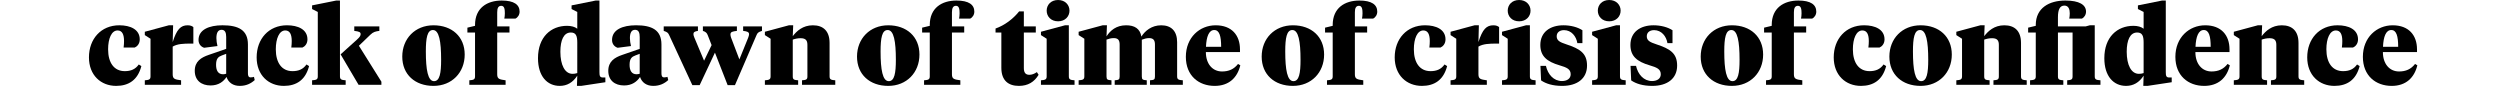 <?xml version="1.0" encoding="utf-8"?>
<!-- Generator: Adobe Illustrator 16.0.0, SVG Export Plug-In . SVG Version: 6.00 Build 0)  -->
<!DOCTYPE svg PUBLIC "-//W3C//DTD SVG 1.1//EN" "http://www.w3.org/Graphics/SVG/1.1/DTD/svg11.dtd">
<svg version="1.1" id="_x32_9_1_" xmlns="http://www.w3.org/2000/svg" xmlns:xlink="http://www.w3.org/1999/xlink" x="0px" y="0px"
	 width="1440px" height="62.679px" viewBox="0 0 1440 62.679" enable-background="new 0 0 1440 62.679" xml:space="preserve">
<g>
	<path d="M71.88,40.979c3.534,0,6.138-1.114,8.06-3.845l1.488,0.933c-2.046,7.996-7.315,11.406-14.507,11.406
		c-8.803,0-15.685-6.138-15.685-16.431c0-10.601,6.944-18.476,17.483-18.476c6.323,0,11.779,2.357,11.779,8.123
		c0,2.541-1.488,4.092-2.914,4.711h-6.386c0.186-1.488,0.248-2.666,0.248-3.721c0-3.719-0.992-6.137-3.72-6.137
		c-3.472,0-5.456,4.65-5.456,10.85C62.271,36.205,65.743,40.979,71.88,40.979z"/>
	<path d="M99.47,42.839c0,2.728,1.364,2.914,4.836,3.41v2.604H83.413V46.25c2.294-0.188,3.286-0.373,3.286-2.23v-21.7l-3.286-2.107
		V18.29l13.825-3.721h2.48L99.47,24.24c2.356-7.439,4.65-9.672,8.618-9.672c1.55,0,2.604,0.436,3.286,1.055v9.484h-1.612
		c-3.968,0-7.625,0.125-10.292,1.736V42.839z"/>
	<path d="M142.808,42.033c0,1.24,0.124,2.543,1.55,2.543c0.806,0,1.612-0.188,1.922-0.311l0.434,1.859
		c-2.17,1.982-4.897,3.348-8.617,3.348c-3.782,0-6.51-1.859-7.626-5.145c-1.736,2.664-4.587,4.896-9.175,4.896
		c-5.332,0-9.113-2.914-9.113-8.433c0-5.455,3.72-7.688,8.06-9.175l10.043-3.471v-6.82c0-2.479-0.62-4.154-2.666-4.154
		c-2.17,0-2.976,1.922-2.976,4.775c0,1.486,0.248,3.037,0.62,4.588l-7.688,0.99c-1.86-0.619-3.224-2.17-3.224-4.525
		c0-5.889,6.075-8.432,13.825-8.432c9.051,0,14.631,2.666,14.631,11.035V42.033z M130.285,42.466V30.998l-2.479,0.929
		c-1.984,0.744-3.348,1.736-3.348,5.396c0,3.1,1.054,5.453,4.03,5.453C129.169,42.777,129.665,42.654,130.285,42.466z"/>
	<path d="M168.476,40.979c3.534,0,6.138-1.114,8.06-3.845l1.488,0.933c-2.046,7.996-7.315,11.406-14.507,11.406
		c-8.803,0-15.685-6.138-15.685-16.431c0-10.601,6.944-18.476,17.483-18.476c6.323,0,11.779,2.357,11.779,8.123
		c0,2.541-1.488,4.092-2.914,4.711h-6.386c0.186-1.488,0.248-2.666,0.248-3.721c0-3.719-0.992-6.137-3.72-6.137
		c-3.472,0-5.456,4.65-5.456,10.85C158.867,36.205,162.338,40.979,168.476,40.979z"/>
	<path d="M183.047,6.881l-3.286-1.674V3.1l13.887-2.789h2.17v43.707c0,1.858,0.992,2.045,3.286,2.231v2.604h-19.343V46.25
		c2.294-0.188,3.286-0.373,3.286-2.23V6.881z M205.614,22.814c1.736-1.551,2.108-2.355,2.108-3.162c0-1.115-0.806-1.549-3.658-1.859
		v-2.604h14.445v2.604c-2.046,0.248-3.534,0.559-5.208,2.232l-6.572,6.322l12.957,20.707v1.799h-13.143L196.19,31.309
		L205.614,22.814z"/>
	<path d="M231.708,32.609c0-10.354,7.378-18.041,17.979-18.041c10.602,0,17.979,6.51,17.979,16.863
		c0,10.354-7.377,18.041-17.979,18.041C239.086,49.473,231.708,42.962,231.708,32.609z M254.089,34.408
		c0-10.602-1.178-17.111-4.712-17.111c-3.286,0-4.091,4.588-4.091,12.338c0,10.603,1.178,17.111,4.711,17.111
		C253.283,46.746,254.089,42.158,254.089,34.408z"/>
	<path d="M286.391,42.839c0,2.728,1.364,2.914,4.836,3.41v2.604h-20.893V46.25c2.294-0.188,3.286-0.373,3.286-2.23V18.723h-4.402
		v-2.789l4.402-1.055v-0.496c0-9.857,7.005-14.072,15.375-14.072c7.129,0,10.292,2.418,10.292,6.385
		c0,1.799-0.992,3.348-2.418,4.029h-6.386c0.186-0.867,0.31-1.922,0.31-3.037c0-2.17-0.186-4.34-2.046-4.34
		c-1.736,0-2.356,1.363-2.356,3.721v8.121h7.068v3.533h-7.068V42.839z"/>
	<path d="M329.225,5.207V3.1l13.887-2.789h2.17v41.164c0,2.108,0.186,3.161,1.984,3.161h1.426v2.73l-13.949,2.105h-2.418
		l0.186-5.891c-2.542,3.967-5.952,5.891-10.104,5.891c-7.191,0-12.523-5.52-12.523-15.936c0-12.274,7.502-18.66,16.739-18.66
		c2.418,0,4.526,0.559,5.89,1.674v-9.67L329.225,5.207z M322.777,29.82c0,7.625,2.604,12.709,7.005,12.709
		c0.868,0,1.798-0.123,2.728-0.434V24.488c0-3.781-0.744-5.766-3.72-5.766C324.699,18.723,322.777,23.125,322.777,29.82z"/>
	<path d="M380.993,42.033c0,1.24,0.124,2.543,1.55,2.543c0.806,0,1.612-0.188,1.922-0.311l0.436,1.859
		c-2.172,1.982-4.897,3.348-8.617,3.348c-3.782,0-6.512-1.859-7.626-5.145c-1.736,2.664-4.587,4.896-9.177,4.896
		c-5.332,0-9.111-2.914-9.111-8.433c0-5.455,3.72-7.688,8.06-9.175l10.043-3.471v-6.82c0-2.479-0.62-4.154-2.666-4.154
		c-2.17,0-2.976,1.922-2.976,4.775c0,1.486,0.248,3.037,0.62,4.588l-7.688,0.99c-1.86-0.619-3.224-2.17-3.224-4.525
		c0-5.889,6.075-8.432,13.825-8.432c9.051,0,14.631,2.666,14.631,11.035L380.993,42.033L380.993,42.033z M368.469,42.466V30.998
		l-2.479,0.929c-1.984,0.744-3.35,1.736-3.35,5.396c0,3.1,1.056,5.453,4.03,5.453C367.354,42.777,367.85,42.654,368.469,42.466z"/>
	<path d="M430.963,21.699c0.312-0.807,0.496-1.488,0.496-1.984c0-1.24-1.054-1.674-3.41-1.922v-2.604h10.851v2.604
		c-2.108,0.682-2.604,1.115-3.162,2.48l-12.399,28.766h-4.216l-7.315-18.723l-8.804,18.723h-4.215l-13.33-28.766
		c-0.62-1.365-1.054-1.799-3.162-2.48v-2.604h19.715v2.604c-1.858,0.248-2.604,0.807-2.604,1.797c0,0.559,0.186,1.24,0.558,2.109
		l5.58,13.265l4.34-8.987l-2.23-5.703c-0.496-1.365-1.24-1.984-2.79-2.48V15.19h19.591v2.604c-2.542,0.311-3.72,0.559-3.72,2.045
		c0,0.496,0.124,1.117,0.372,1.861l4.772,12.523L430.963,21.699z"/>
	<path d="M465.064,25.852c0-2.293-0.744-3.844-3.846-3.844c-1.734,0-3.162,0.311-4.588,0.807v21.203
		c0,1.858,0.807,2.045,3.102,2.231v2.604h-19.157V46.25c2.294-0.188,3.286-0.373,3.286-2.23v-21.7l-3.286-2.107V18.29l13.825-3.721
		h2.479l-0.248,6.262c2.232-2.914,5.768-6.262,11.593-6.262c6.016,0,9.61,3.348,9.61,10.168v19.281c0,1.858,0.992,2.045,3.286,2.231
		v2.604h-19.157V46.25c2.293-0.188,3.102-0.373,3.102-2.23V25.852z"/>
	<path d="M493.638,32.609c0-10.354,7.378-18.041,17.979-18.041c10.601,0,17.979,6.51,17.979,16.863
		c0,10.354-7.377,18.041-17.979,18.041C501.016,49.473,493.638,42.962,493.638,32.609z M516.02,34.408
		c0-10.602-1.179-17.111-4.713-17.111c-3.285,0-4.091,4.588-4.091,12.338c0,10.603,1.179,17.111,4.711,17.111
		C515.213,46.746,516.02,42.158,516.02,34.408z"/>
	<path d="M548.321,42.839c0,2.728,1.364,2.914,4.836,3.41v2.604h-20.895V46.25c2.294-0.188,3.286-0.373,3.286-2.23V18.723h-4.4
		v-2.789l4.4-1.055v-0.496c0-9.857,7.005-14.072,15.375-14.072c7.129,0,10.292,2.418,10.292,6.385c0,1.799-0.992,3.348-2.418,4.029
		h-6.386c0.186-0.867,0.31-1.922,0.31-3.037c0-2.17-0.186-4.34-2.046-4.34c-1.734,0-2.354,1.363-2.354,3.721v8.121h7.066v3.533
		h-7.066V42.839z"/>
	<path d="M589.737,15.189h6.881v3.533h-6.881v20.521c0,2.666,1.054,3.844,3.161,3.844c1.487,0,2.914-0.561,4.341-1.551l0.991,1.551
		c-2.479,4.152-6.139,6.385-11.346,6.385c-5.951,0-10.104-2.975-10.104-10.416V18.723h-3.348V16.43
		c5.27-1.861,10.104-5.518,13.575-9.857h2.729L589.737,15.189L589.737,15.189z"/>
	<path d="M615.653,44.018c0,1.858,0.991,2.045,3.286,2.231v2.604h-19.345V46.25c2.294-0.188,3.286-0.373,3.286-2.23v-21.7
		l-3.286-2.107V18.29l13.825-3.721h2.232L615.653,44.018L615.653,44.018z M602.882,6.137c0-3.285,2.417-6.137,6.571-6.137
		c4.092,0,6.572,2.852,6.572,6.137c0,3.287-2.48,6.139-6.572,6.139C605.299,12.275,602.882,9.424,602.882,6.137z"/>
	<path d="M665.251,25.666c0-2.293-0.744-3.719-3.348-3.719c-1.613,0-2.854,0.434-4.219,0.93v21.141c0,1.858,0.561,2.045,2.854,2.231
		v2.604h-18.476V46.25c2.295-0.188,2.853-0.373,2.853-2.23V25.666c0-2.293-0.744-3.719-3.349-3.719
		c-1.611,0-2.853,0.371-4.217,0.867v21.203c0,1.859,0.56,2.045,2.854,2.232v2.604h-18.909V46.25c2.294-0.188,3.286-0.373,3.286-2.23
		v-21.7l-3.286-2.107V18.29l13.825-3.721h2.479l-0.248,6.387c2.172-3.41,5.644-6.387,11.284-6.387c4.835,0,7.999,1.861,8.804,6.51
		c2.108-3.348,5.952-6.51,11.407-6.51c5.768,0,9.177,3.287,9.177,9.734v19.715c0,1.858,0.991,2.045,3.284,2.231v2.604H662.4V46.25
		c2.293-0.188,2.852-0.373,2.852-2.23L665.251,25.666L665.251,25.666z"/>
	<path d="M714.23,28.457v1.549h-19.652c0,6.82,3.844,11.16,9.299,11.16c3.906,0,6.883-1.303,9.238-4.34l1.303,0.805
		c-1.736,7.193-6.635,11.844-14.756,11.844c-9.238,0-16.615-5.891-16.615-16.738c0-11.223,7.998-18.166,17.174-18.166
		C709.52,14.568,714.23,20.334,714.23,28.457z M694.64,26.969h8.742c0-6.139-0.992-9.672-3.969-9.672
		C696.314,17.297,694.888,21.141,694.64,26.969z"/>
	<path d="M726.727,32.609c0-10.354,7.377-18.041,17.979-18.041s17.979,6.51,17.979,16.863c0,10.354-7.377,18.041-17.979,18.041
		S726.727,42.962,726.727,32.609z M749.107,34.408c0-10.602-1.181-17.111-4.713-17.111c-3.285,0-4.093,4.588-4.093,12.338
		c0,10.603,1.179,17.111,4.713,17.111C748.3,46.746,749.107,42.158,749.107,34.408z"/>
	<path d="M780.408,42.839c0,2.728,1.363,2.914,4.836,3.41v2.604h-20.893V46.25c2.293-0.188,3.284-0.373,3.284-2.23V18.723h-4.401
		v-2.789l4.401-1.055v-0.496c0-9.857,7.006-14.072,15.375-14.072c7.131,0,10.291,2.418,10.291,6.385
		c0,1.799-0.989,3.348-2.418,4.029H784.5c0.186-0.867,0.311-1.922,0.311-3.037c0-2.17-0.186-4.34-2.047-4.34
		c-1.733,0-2.354,1.363-2.354,3.721v8.121h7.065v3.533h-7.065v24.116H780.408z"/>
	<path d="M823.994,40.979c3.533,0,6.137-1.114,8.059-3.845l1.488,0.933c-2.045,7.996-7.316,11.406-14.508,11.406
		c-8.803,0-15.685-6.138-15.685-16.431c0-10.601,6.943-18.476,17.482-18.476c6.324,0,11.779,2.357,11.779,8.123
		c0,2.541-1.488,4.092-2.914,4.711h-6.388c0.188-1.488,0.248-2.666,0.248-3.721c0-3.719-0.992-6.137-3.721-6.137
		c-3.473,0-5.455,4.65-5.455,10.85C814.384,36.205,817.855,40.979,823.994,40.979z"/>
	<path d="M851.583,42.839c0,2.728,1.363,2.914,4.836,3.41v2.604h-20.893V46.25c2.293-0.188,3.282-0.373,3.282-2.23v-21.7
		l-3.282-2.107V18.29l13.821-3.721h2.48l-0.248,9.672c2.355-7.439,4.648-9.672,8.617-9.672c1.551,0,2.604,0.436,3.285,1.055v9.484
		h-1.611c-3.967,0-7.625,0.125-10.291,1.736v15.998h0.003V42.839z"/>
	<path d="M881.218,44.018c0,1.858,0.992,2.045,3.287,2.231v2.604h-19.344V46.25c2.295-0.188,3.285-0.373,3.285-2.23v-21.7
		l-3.285-2.107V18.29l13.826-3.721h2.229v29.45L881.218,44.018L881.218,44.018z M868.447,6.137c0-3.285,2.418-6.137,6.572-6.137
		c4.092,0,6.571,2.852,6.571,6.137c0,3.287-2.479,6.139-6.571,6.139C870.865,12.275,868.447,9.424,868.447,6.137z"/>
	<path d="M887.667,46.311l-0.373-8.369h3.162c1.115,4.959,4.465,8.742,9.238,8.742c2.786,0,5.02-1.304,5.02-3.906
		c0-3.036-2.418-3.967-6.387-5.146c-7.191-2.107-11.097-5.207-11.097-11.717c0-7.377,5.578-11.346,13.328-11.346
		c4.277,0,8.246,1.117,10.912,2.852v7.441h-2.914c-0.621-3.906-3.41-7.502-7.688-7.502c-2.48,0-4.217,1.301-4.217,3.533
		c0,2.48,1.799,3.41,5.578,4.65c7.75,2.541,11.903,5.084,11.903,12.212c0,7.502-5.643,11.718-14.321,11.718
		C894.425,49.473,890.457,48.232,887.667,46.311z"/>
	<path d="M933.113,44.018c0,1.858,0.992,2.045,3.285,2.231v2.604h-19.343V46.25c2.293-0.188,3.285-0.373,3.285-2.23v-21.7
		l-3.285-2.107V18.29l13.824-3.721h2.232L933.113,44.018L933.113,44.018z M920.341,6.137c0-3.285,2.418-6.137,6.572-6.137
		c4.092,0,6.57,2.852,6.57,6.137c0,3.287-2.48,6.139-6.57,6.139C922.759,12.275,920.341,9.424,920.341,6.137z"/>
	<path d="M939.561,46.311l-0.371-8.369h3.162c1.114,4.959,4.463,8.742,9.235,8.742c2.791,0,5.021-1.304,5.021-3.906
		c0-3.036-2.421-3.967-6.388-5.146c-7.188-2.107-11.098-5.207-11.098-11.717c0-7.377,5.58-11.346,13.33-11.346
		c4.277,0,8.244,1.117,10.91,2.852v7.441h-2.914c-0.619-3.906-3.408-7.502-7.688-7.502c-2.479,0-4.215,1.301-4.215,3.533
		c0,2.48,1.797,3.41,5.58,4.65c7.748,2.541,11.902,5.084,11.902,12.212c0,7.502-5.644,11.718-14.32,11.718
		C946.318,49.473,942.352,48.232,939.561,46.311z"/>
	<path d="M979.605,32.609c0-10.354,7.377-18.041,17.979-18.041s17.979,6.51,17.979,16.863c0,10.354-7.377,18.041-17.979,18.041
		S979.605,42.962,979.605,32.609z M1001.986,34.408c0-10.602-1.181-17.111-4.713-17.111c-3.285,0-4.093,4.588-4.093,12.338
		c0,10.603,1.179,17.111,4.714,17.111C1001.179,46.746,1001.986,42.158,1001.986,34.408z"/>
	<path d="M1033.287,42.839c0,2.728,1.363,2.914,4.836,3.41v2.604h-20.893V46.25c2.293-0.188,3.284-0.373,3.284-2.23V18.723h-4.401
		v-2.789l4.401-1.055v-0.496c0-9.857,7.007-14.072,15.375-14.072c7.132,0,10.291,2.418,10.291,6.385
		c0,1.799-0.989,3.348-2.418,4.029h-6.385c0.187-0.867,0.312-1.922,0.312-3.037c0-2.17-0.187-4.34-2.048-4.34
		c-1.735,0-2.354,1.363-2.354,3.721v8.121h7.068v3.533h-7.068V42.839L1033.287,42.839z"/>
	<path d="M1076.873,40.979c3.533,0,6.137-1.114,8.059-3.845l1.488,0.933c-2.045,7.996-7.316,11.406-14.508,11.406
		c-8.803,0-15.684-6.138-15.684-16.431c0-10.601,6.942-18.476,17.481-18.476c6.324,0,11.779,2.357,11.779,8.123
		c0,2.541-1.488,4.092-2.914,4.711h-6.385c0.186-1.488,0.248-2.666,0.248-3.721c0-3.719-0.992-6.137-3.724-6.137
		c-3.473,0-5.455,4.65-5.455,10.85C1067.263,36.205,1070.734,40.979,1076.873,40.979z"/>
	<path d="M1088.281,32.609c0-10.354,7.377-18.041,17.979-18.041c10.604,0,17.98,6.51,17.98,16.863
		c0,10.354-7.379,18.041-17.98,18.041C1095.66,49.472,1088.281,42.962,1088.281,32.609z M1110.662,34.408
		c0-10.602-1.178-17.111-4.711-17.111c-3.287,0-4.092,4.588-4.092,12.338c0,10.603,1.178,17.111,4.711,17.111
		C1109.855,46.746,1110.662,42.158,1110.662,34.408z"/>
	<path d="M1151.333,25.852c0-2.293-0.744-3.844-3.844-3.844c-1.736,0-3.162,0.311-4.588,0.807v21.203c0,1.858,0.805,2.045,3.1,2.231
		v2.604h-19.156V46.25c2.293-0.188,3.285-0.373,3.285-2.23v-21.7l-3.285-2.107V18.29l13.824-3.721h2.479l-0.248,6.262
		c2.231-2.914,5.768-6.262,11.596-6.262c6.014,0,9.606,3.348,9.606,10.168v19.281c0,1.858,0.992,2.045,3.285,2.231v2.604h-19.155
		V46.25c2.293-0.188,3.102-0.373,3.102-2.23L1151.333,25.852L1151.333,25.852z"/>
	<path d="M1206.574,44.018c0,1.858,0.992,2.045,3.287,2.231v2.604h-19.158V46.25c2.295-0.188,3.1-0.373,3.1-2.23V18.723h-8.43
		v25.295c0,1.858,0.805,2.045,3.1,2.231v2.604h-19.158V46.25c2.298-0.188,3.287-0.373,3.287-2.23V18.723h-4.399v-2.789l4.399-1.055
		v-0.496c0-9.857,7.812-14.072,17.049-14.072c7.938,0,11.902,2.418,11.902,6.385c0,1.799-0.992,3.348-2.418,4.029h-7.254
		c0.188-0.867,0.311-1.922,0.311-3.037c0-2.17-0.616-4.465-3.1-4.465c-2.541,0-3.719,2.17-3.719,6.697v5.27h16.057l2.293-0.621
		h2.854v29.449H1206.574z"/>
	<path d="M1231.438,5.207V3.1l13.887-2.789h2.17v41.164c0,2.108,0.186,3.161,1.984,3.161h1.426v2.73l-13.949,2.105h-2.418
		l0.186-5.891c-2.541,3.967-5.948,5.891-10.104,5.891c-7.191,0-12.523-5.52-12.523-15.936c0-12.274,7.502-18.66,16.738-18.66
		c2.418,0,4.527,0.559,5.892,1.674v-9.67L1231.438,5.207z M1224.988,29.82c0,7.625,2.604,12.709,7.006,12.709
		c0.869,0,1.799-0.123,2.729-0.434V24.488c0-3.781-0.744-5.766-3.721-5.766C1226.91,18.723,1224.988,23.125,1224.988,29.82z"/>
	<path d="M1284.197,28.457v1.549h-19.652c0,6.82,3.844,11.16,9.299,11.16c3.906,0,6.883-1.303,9.238-4.34l1.303,0.805
		c-1.733,7.193-6.635,11.844-14.756,11.844c-9.238,0-16.615-5.891-16.615-16.738c0-11.223,7.998-18.166,17.174-18.166
		C1279.486,14.568,1284.197,20.334,1284.197,28.457z M1264.607,26.969h8.741c0-6.139-0.991-9.672-3.969-9.672
		C1266.281,17.297,1264.855,21.141,1264.607,26.969z"/>
	<path d="M1311.167,25.852c0-2.293-0.744-3.844-3.844-3.844c-1.736,0-3.162,0.311-4.588,0.807v21.203c0,1.858,0.805,2.045,3.1,2.231
		v2.604h-19.156V46.25c2.293-0.188,3.285-0.373,3.285-2.23v-21.7l-3.285-2.107V18.29l13.824-3.721h2.479l-0.248,6.262
		c2.231-2.914,5.768-6.262,11.596-6.262c6.014,0,9.606,3.348,9.606,10.168v19.281c0,1.858,0.992,2.045,3.285,2.231v2.604h-19.155
		V46.25c2.293-0.188,3.102-0.373,3.102-2.23L1311.167,25.852L1311.167,25.852z"/>
	<path d="M1349.607,40.979c3.532,0,6.137-1.114,8.059-3.845l1.488,0.933c-2.045,7.996-7.316,11.406-14.508,11.406
		c-8.804,0-15.685-6.138-15.685-16.431c0-10.601,6.943-18.476,17.482-18.476c6.321,0,11.776,2.357,11.776,8.123
		c0,2.541-1.485,4.092-2.912,4.711h-6.387c0.188-1.488,0.248-2.666,0.248-3.721c0-3.719-0.99-6.137-3.721-6.137
		c-3.473,0-5.455,4.65-5.455,10.85C1339.998,36.205,1343.468,40.979,1349.607,40.979z"/>
	<path d="M1392.199,28.457v1.549h-19.652c0,6.82,3.844,11.16,9.299,11.16c3.906,0,6.883-1.303,9.238-4.34l1.303,0.805
		c-1.733,7.193-6.635,11.844-14.756,11.844c-9.238,0-16.615-5.891-16.615-16.738c0-11.223,7.998-18.166,17.174-18.166
		C1387.488,14.568,1392.199,20.334,1392.199,28.457z M1372.609,26.969h8.741c0-6.139-0.991-9.672-3.969-9.672
		C1374.283,17.297,1372.857,21.141,1372.609,26.969z"/>
</g>
</svg>
